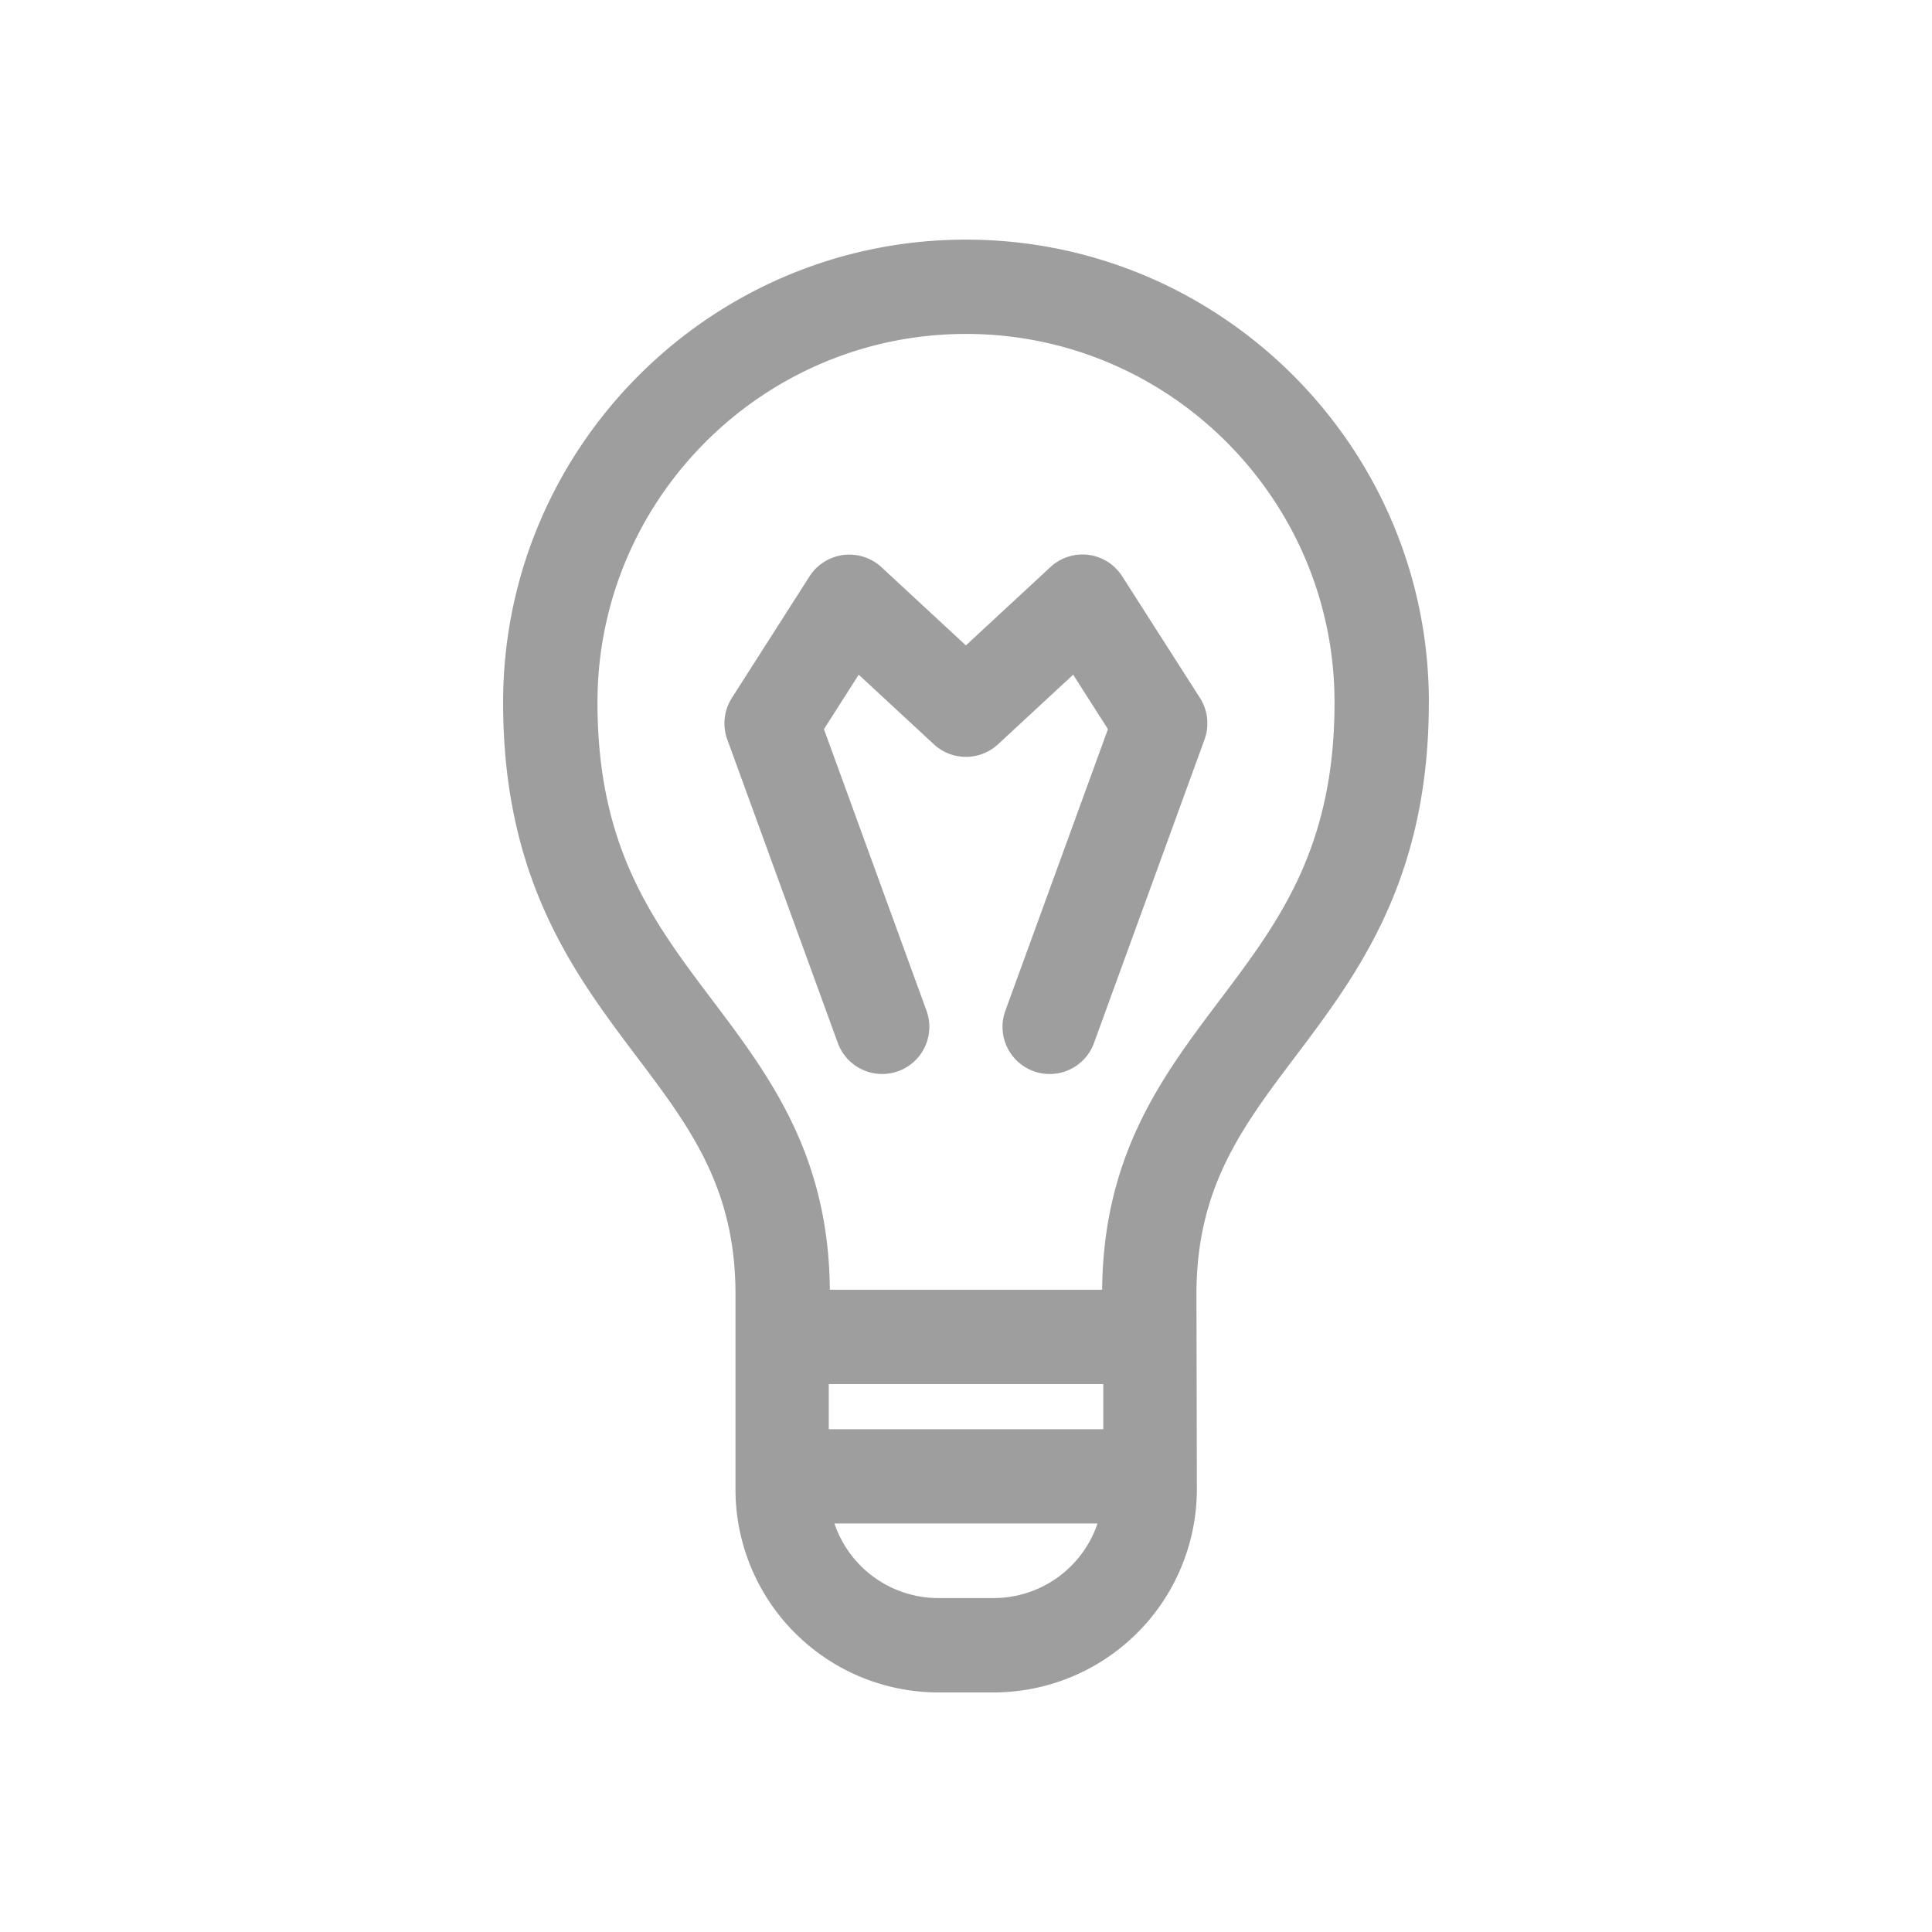 <svg xmlns="http://www.w3.org/2000/svg" width="32" height="32" viewBox="0 0 32 32"><path fill="#9e9e9e" d="M23.667 11.636c0-4.227-3.439-7.667-7.667-7.667s-7.667 3.439-7.667 7.667c0 2.933 1.177 4.492 2.215 5.869.877 1.162 1.634 2.166 1.634 3.93v3.222a3.363 3.363 0 0 0 3.357 3.375h.922a3.369 3.369 0 0 0 3.363-3.375l-.007-3.222c0-1.764.757-2.767 1.634-3.93 1.038-1.376 2.215-2.936 2.215-5.869zm-7.206 14.833h-.922a1.817 1.817 0 0 1-1.718-1.235h4.357a1.816 1.816 0 0 1-1.718 1.235zm1.813-2.797h-4.547v-.747h4.547v.747zm-.019-2.31h-4.51c-.02-2.243-1.001-3.542-1.949-4.799-.977-1.295-1.9-2.518-1.9-4.928 0-3.366 2.738-6.104 6.104-6.104s6.104 2.738 6.104 6.104c0 2.409-.923 3.633-1.9 4.928-.948 1.257-1.929 2.556-1.949 4.799z"/><path fill="#9e9e9e" d="M14.879 17.742a.782.782 0 0 0 .467-1.001l-1.699-4.664.576-.902 1.245 1.153c.3.277.762.277 1.062 0l1.245-1.153.576.902-1.699 4.664a.78.78 0 1 0 1.468.534l1.831-5.027a.782.782 0 0 0-.076-.688l-1.288-2.015a.78.78 0 0 0-1.189-.152l-1.4 1.297-1.4-1.297a.784.784 0 0 0-1.189.152l-1.287 2.015a.782.782 0 0 0-.076.688l1.831 5.027a.782.782 0 0 0 1.001.467z"/></svg>